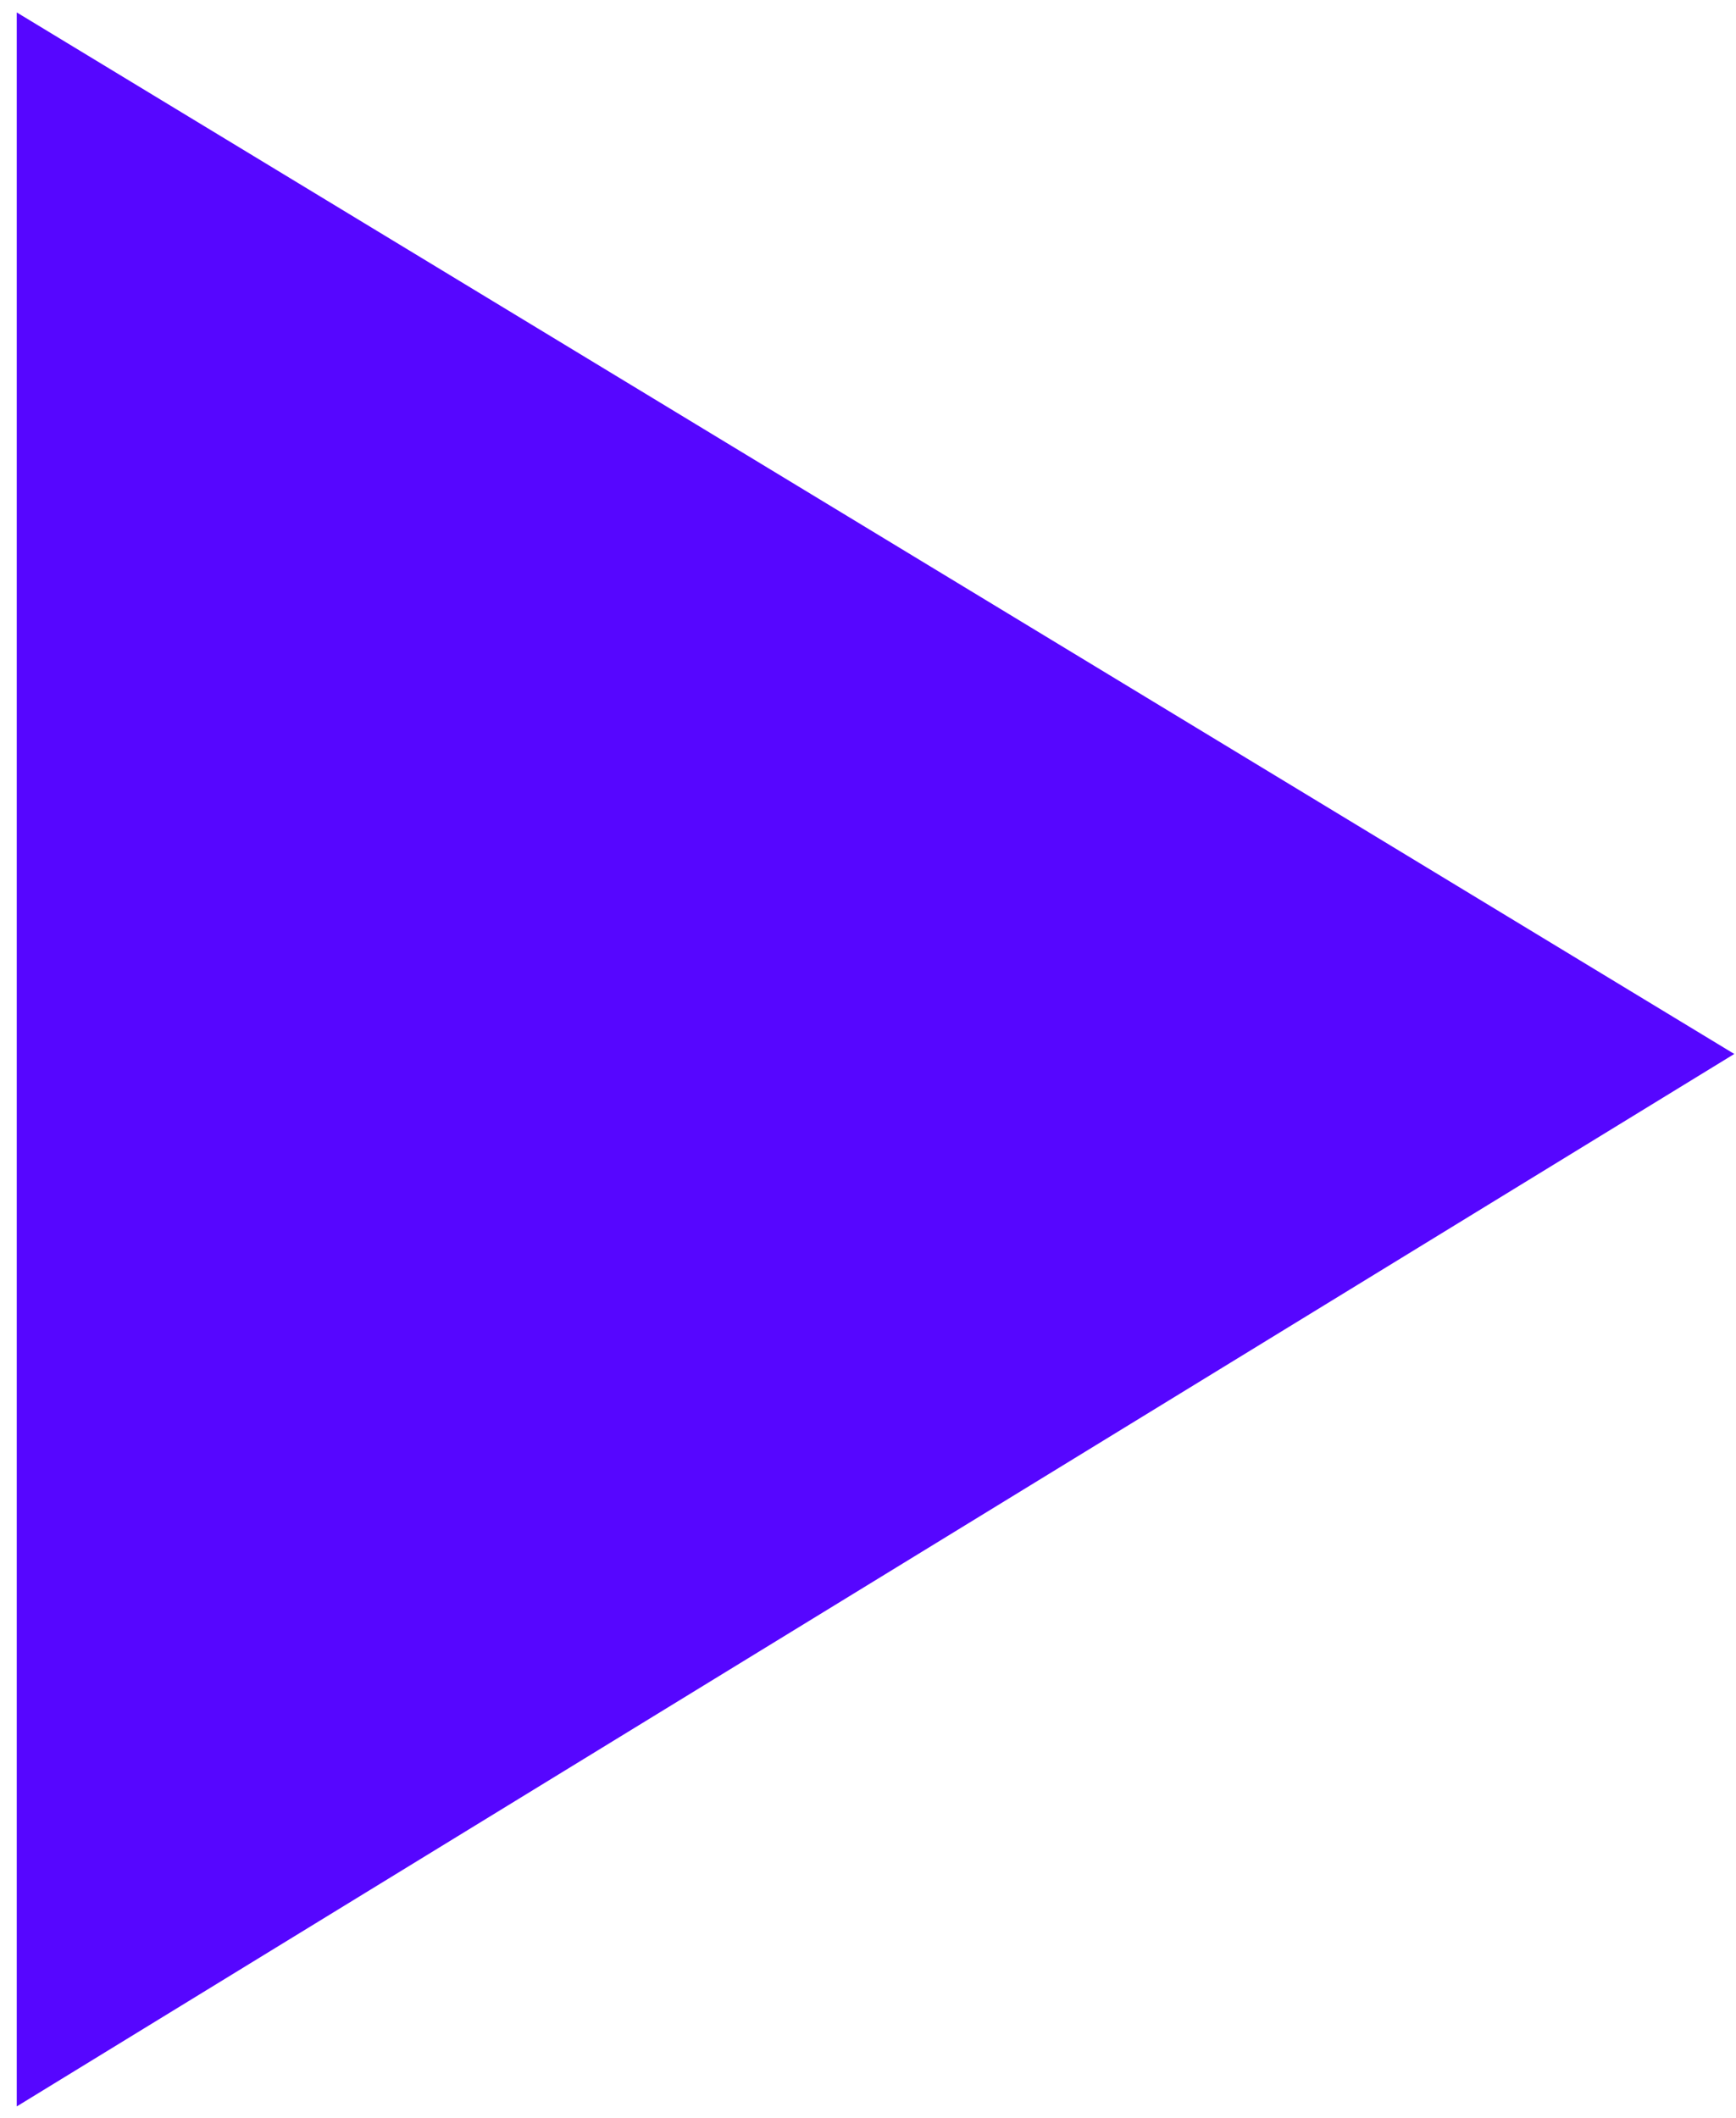 <svg width="100" height="122" viewBox="0 0 100 122" fill="none" xmlns="http://www.w3.org/2000/svg">
<path d="M99.901 60.71C0.965 121.333 99.901 60.71 0.965 121.333C0.965 101.04 0.965 91.894 0.965 60.472C0.965 29.05 0.965 31.299 0.965 0.716C99.901 60.71 0.965 0.716 99.901 60.71Z" fill="#5606FF"/>
</svg>
